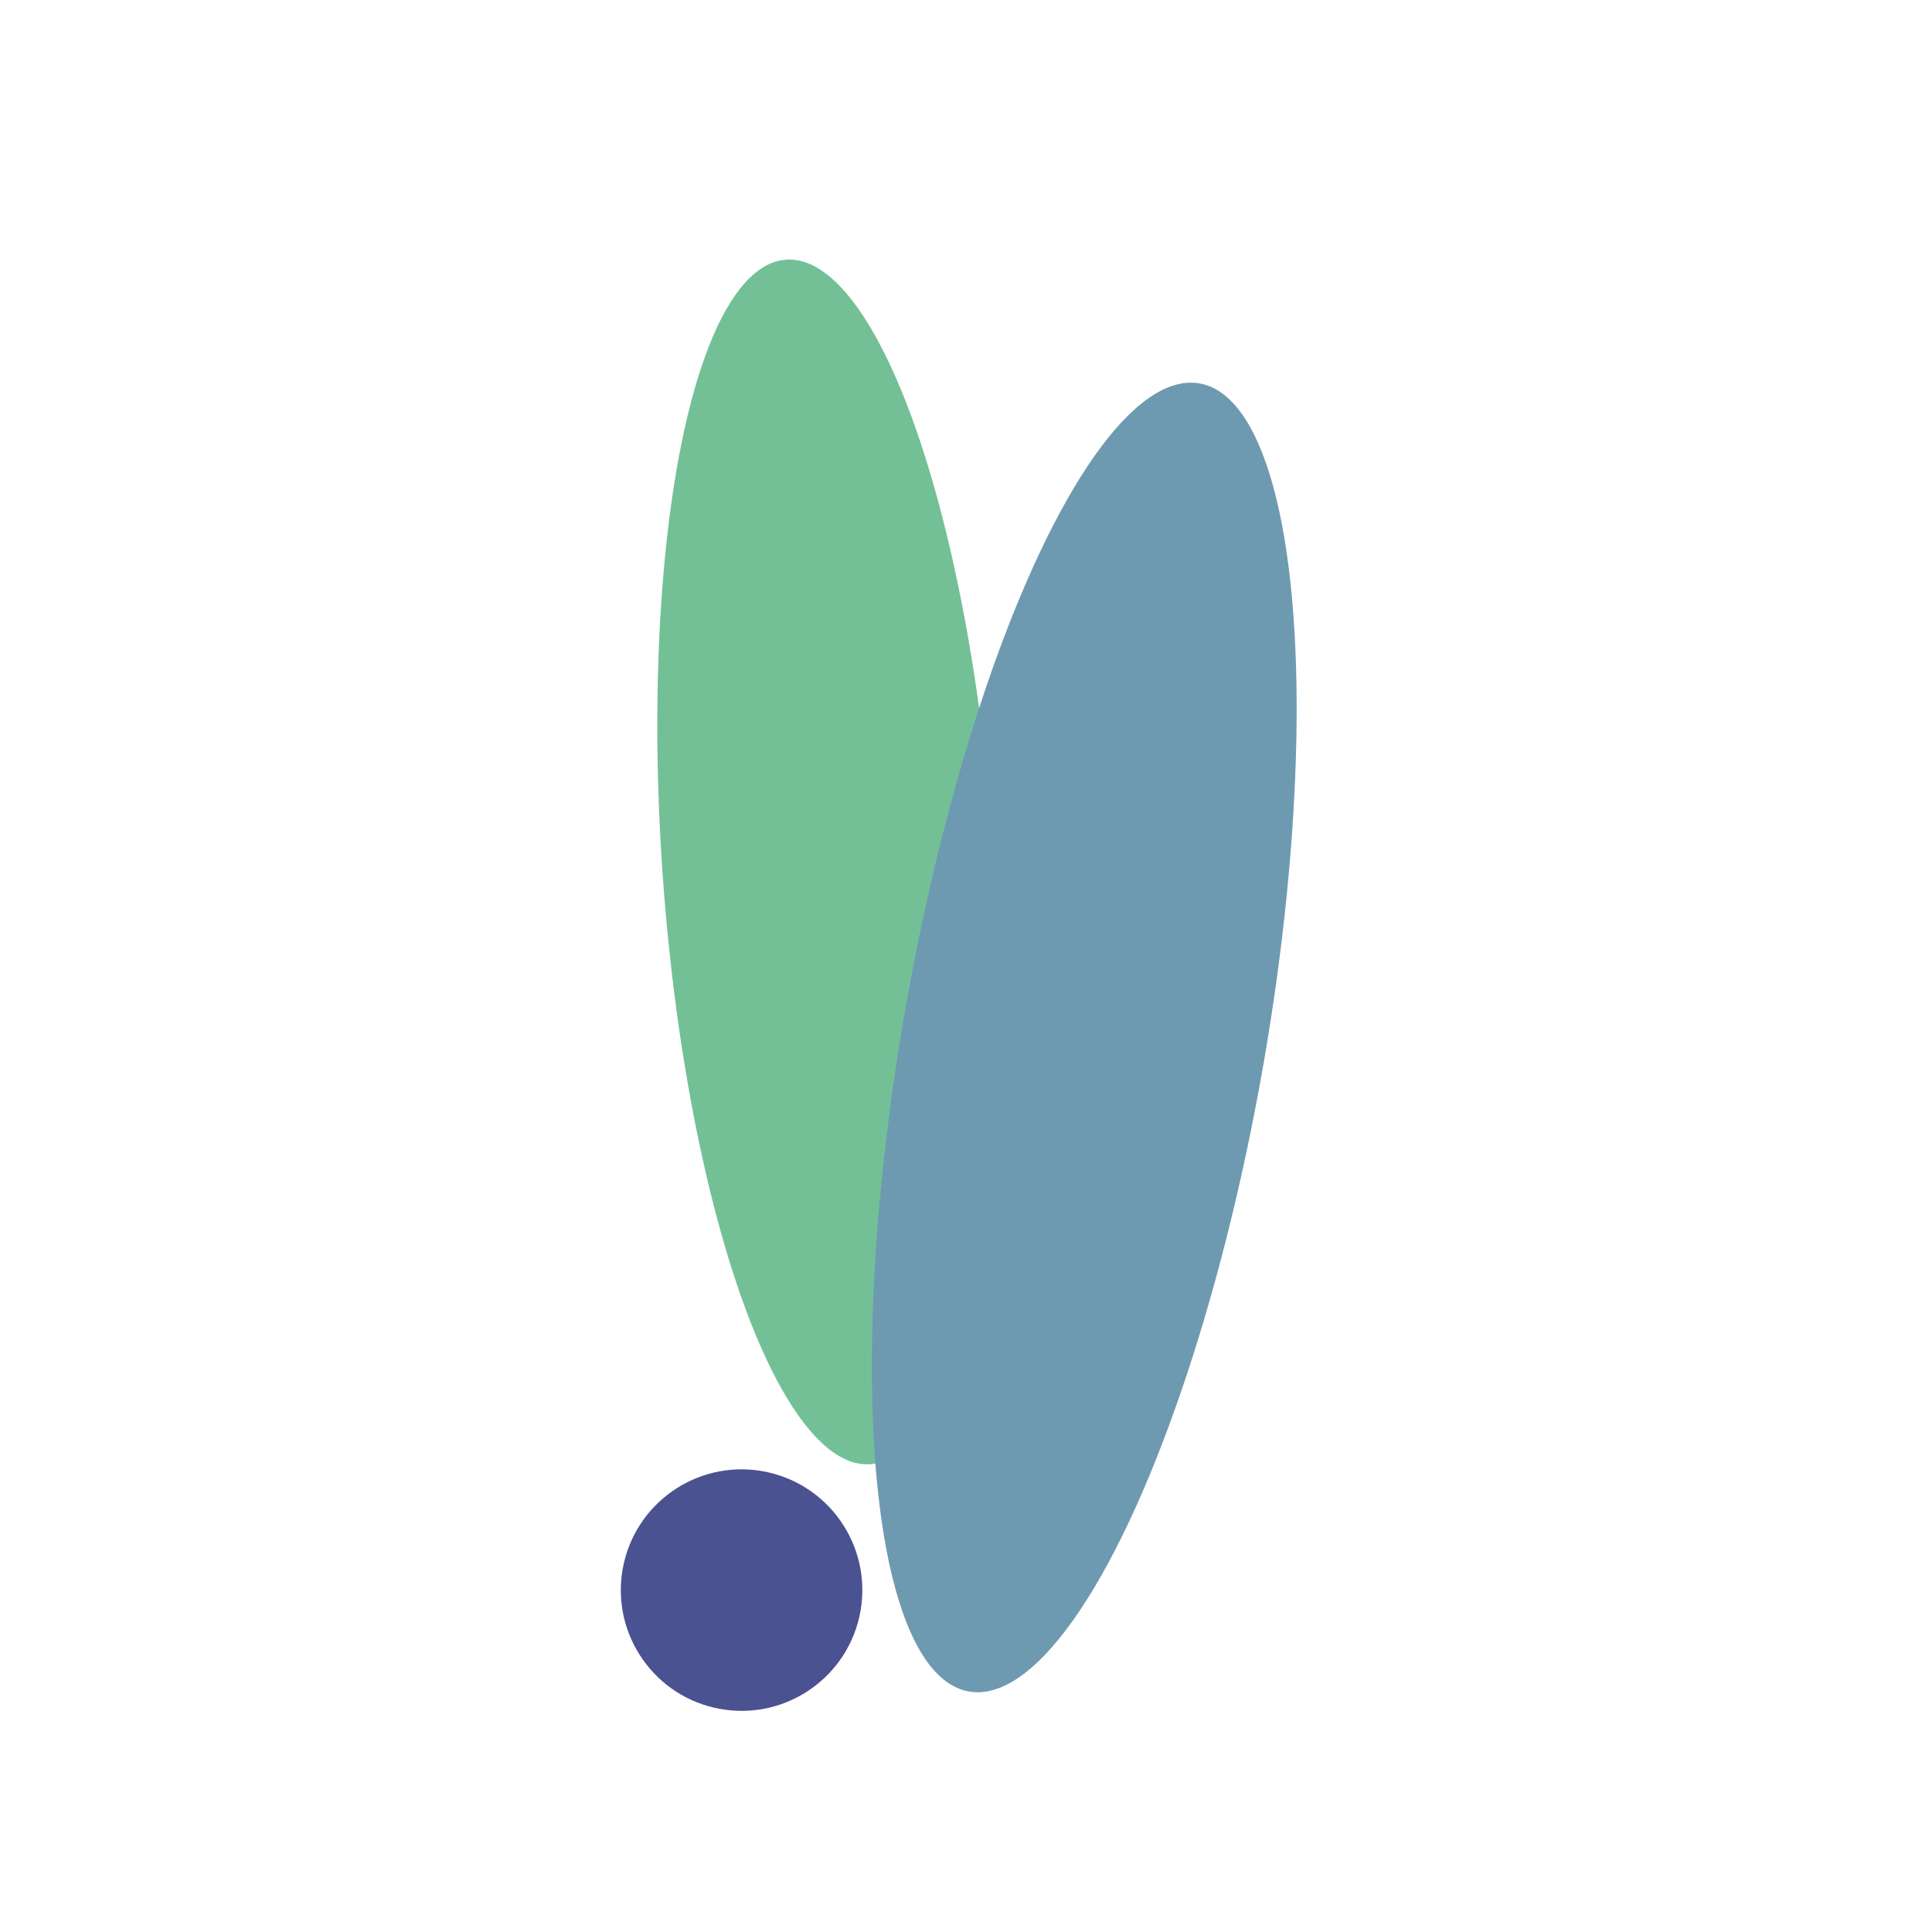 <svg xmlns="http://www.w3.org/2000/svg" viewBox="0 0 128 128">
	<ellipse rx="11" ry="40" cx="60" cy="60" fill="#73C097" transform="rotate(-4 16 132)"/>
	<ellipse rx="12" ry="44" cx="60" cy="60" fill="#6E9AB1" transform="rotate(10 16 132)" />
	<ellipse rx="8" ry="8" cx="44" cy="100" fill="#4B5291" transform="rotate(10 16 132)" />
</svg>